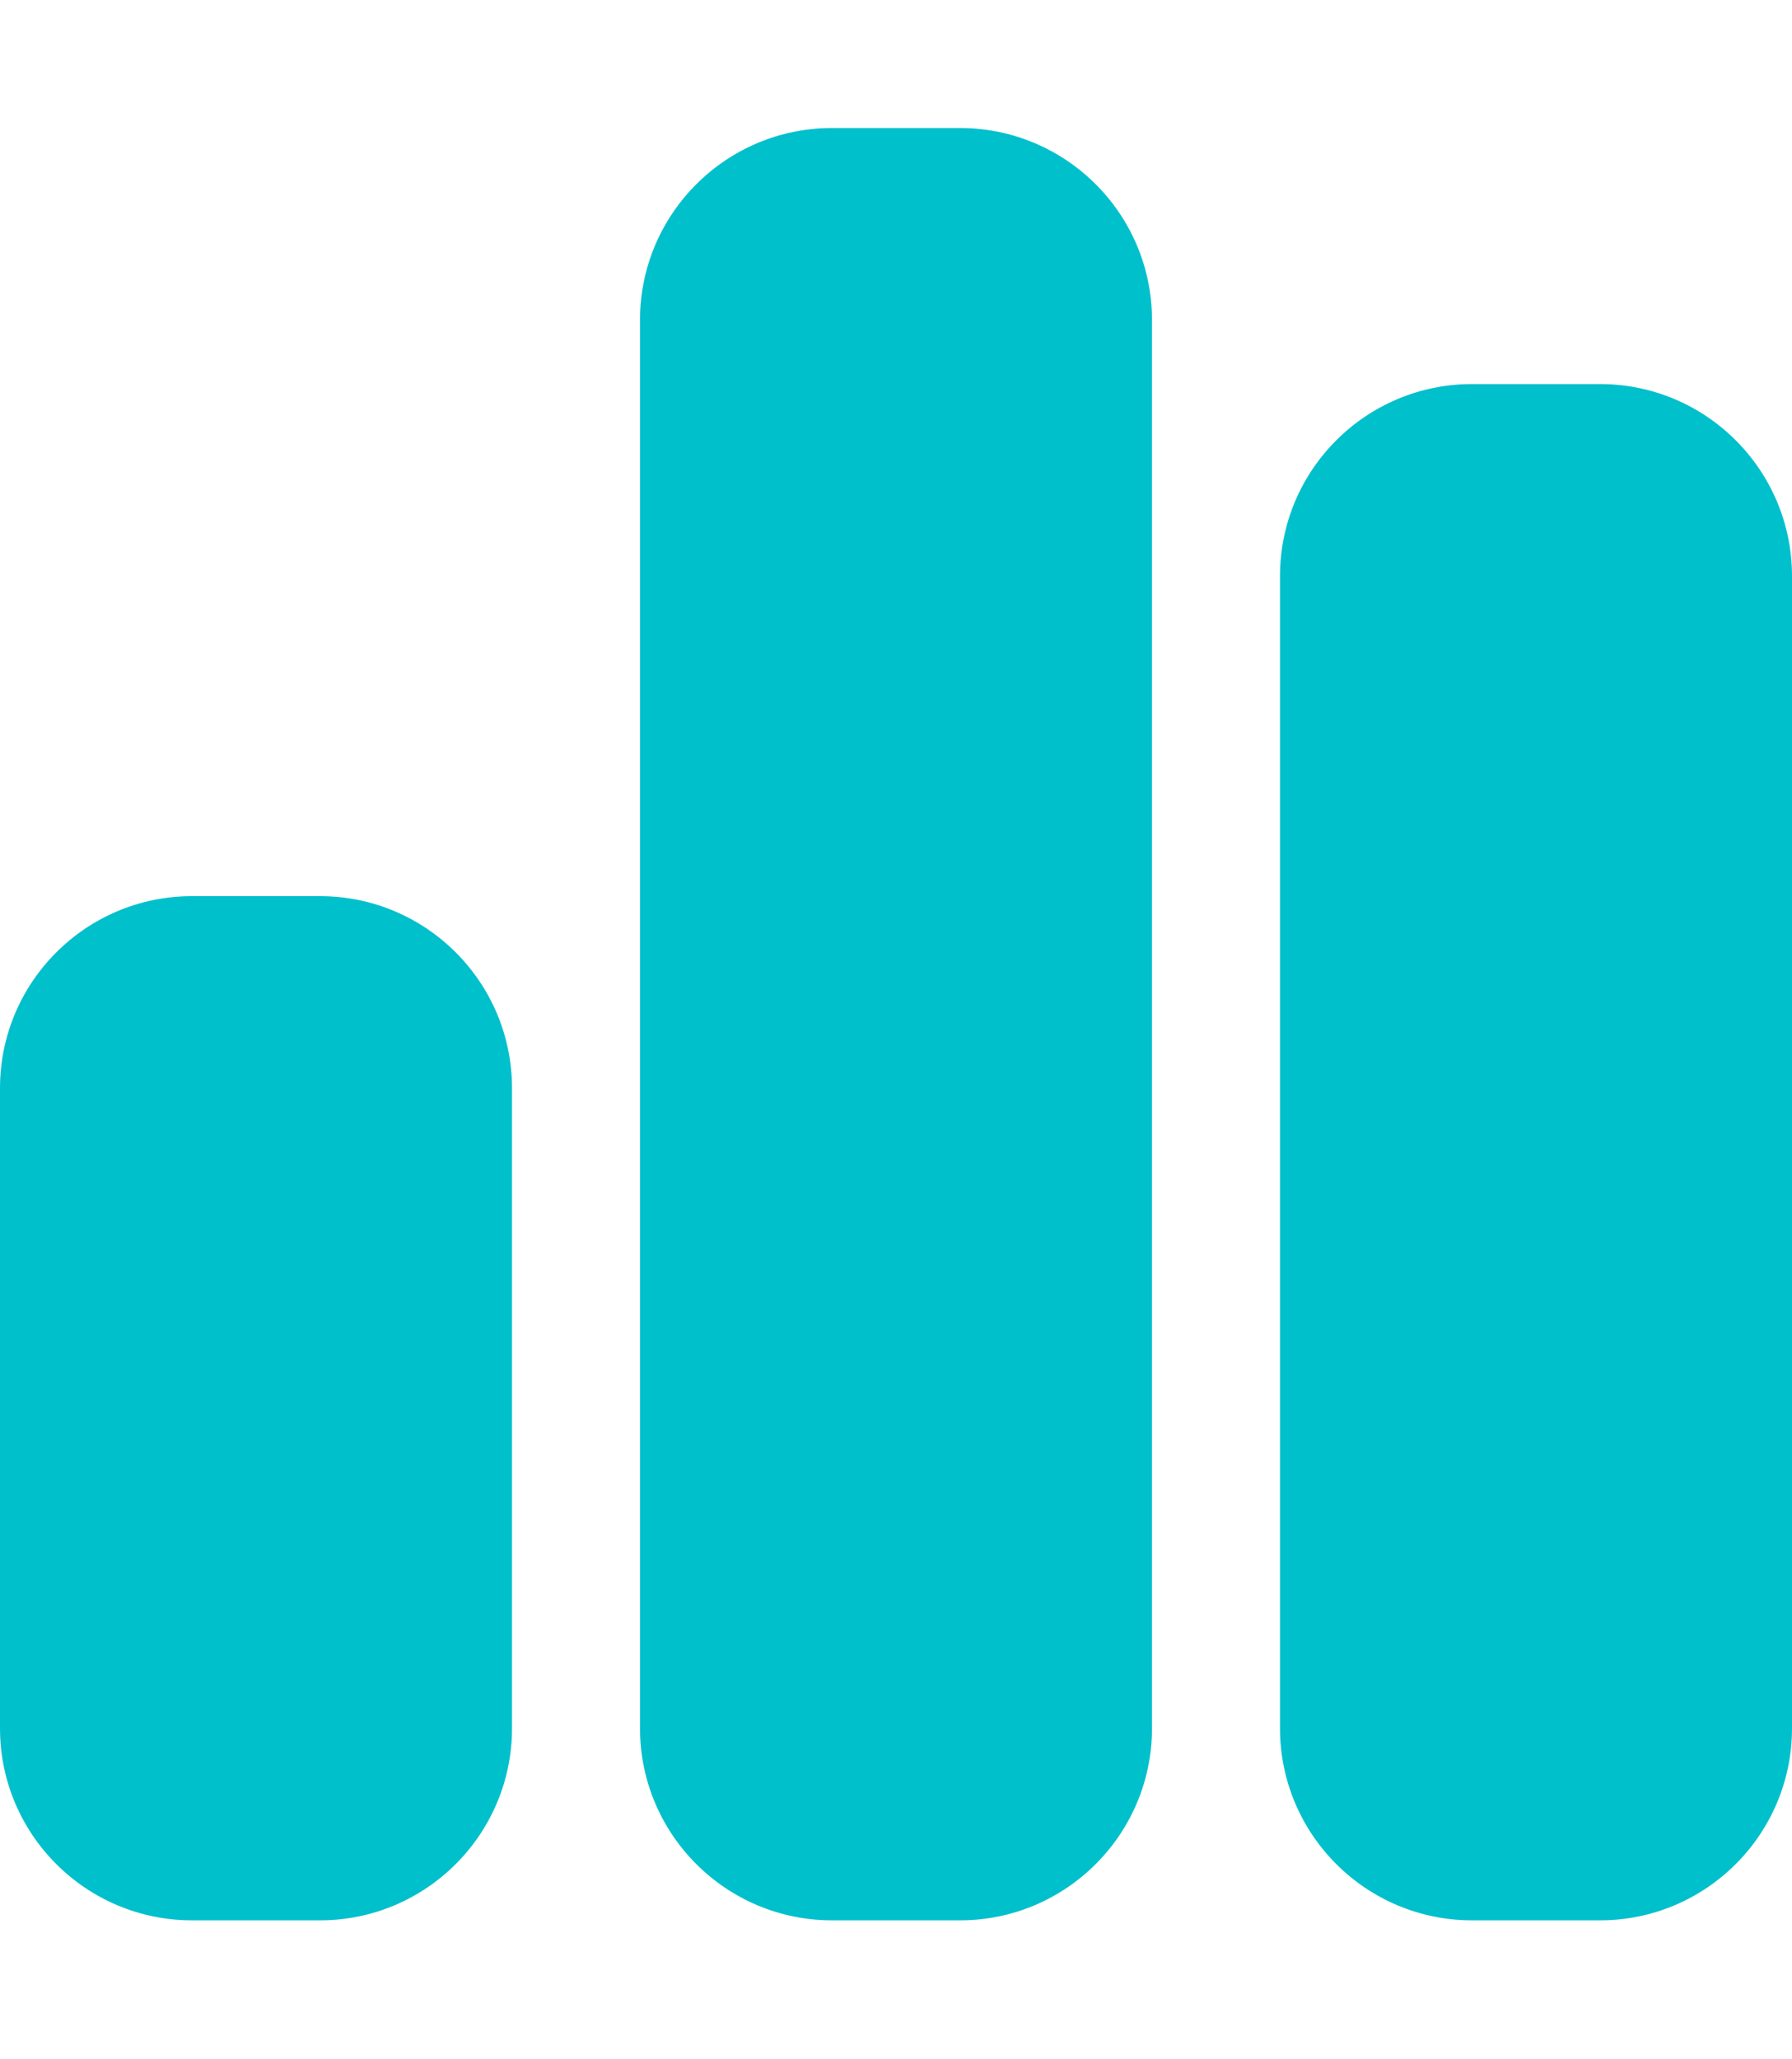 <svg width="74" height="85" viewBox="0 0 74 85" fill="none" xmlns="http://www.w3.org/2000/svg">
<path d="M26.429 13.214C26.429 8.837 29.98 5.286 34.357 5.286H39.643C44.02 5.286 47.571 8.837 47.571 13.214V71.357C47.571 75.734 44.02 79.286 39.643 79.286H34.357C29.98 79.286 26.429 75.734 26.429 71.357V13.214ZM0 44.929C0 40.551 3.551 37 7.929 37H13.214C17.591 37 21.143 40.551 21.143 44.929V71.357C21.143 75.734 17.591 79.286 13.214 79.286H7.929C3.551 79.286 0 75.734 0 71.357V44.929ZM60.786 15.857H66.071C70.449 15.857 74 19.409 74 23.786V71.357C74 75.734 70.449 79.286 66.071 79.286H60.786C56.408 79.286 52.857 75.734 52.857 71.357V23.786C52.857 19.409 56.408 15.857 60.786 15.857Z" fill="#00C0CC"/>
</svg>

